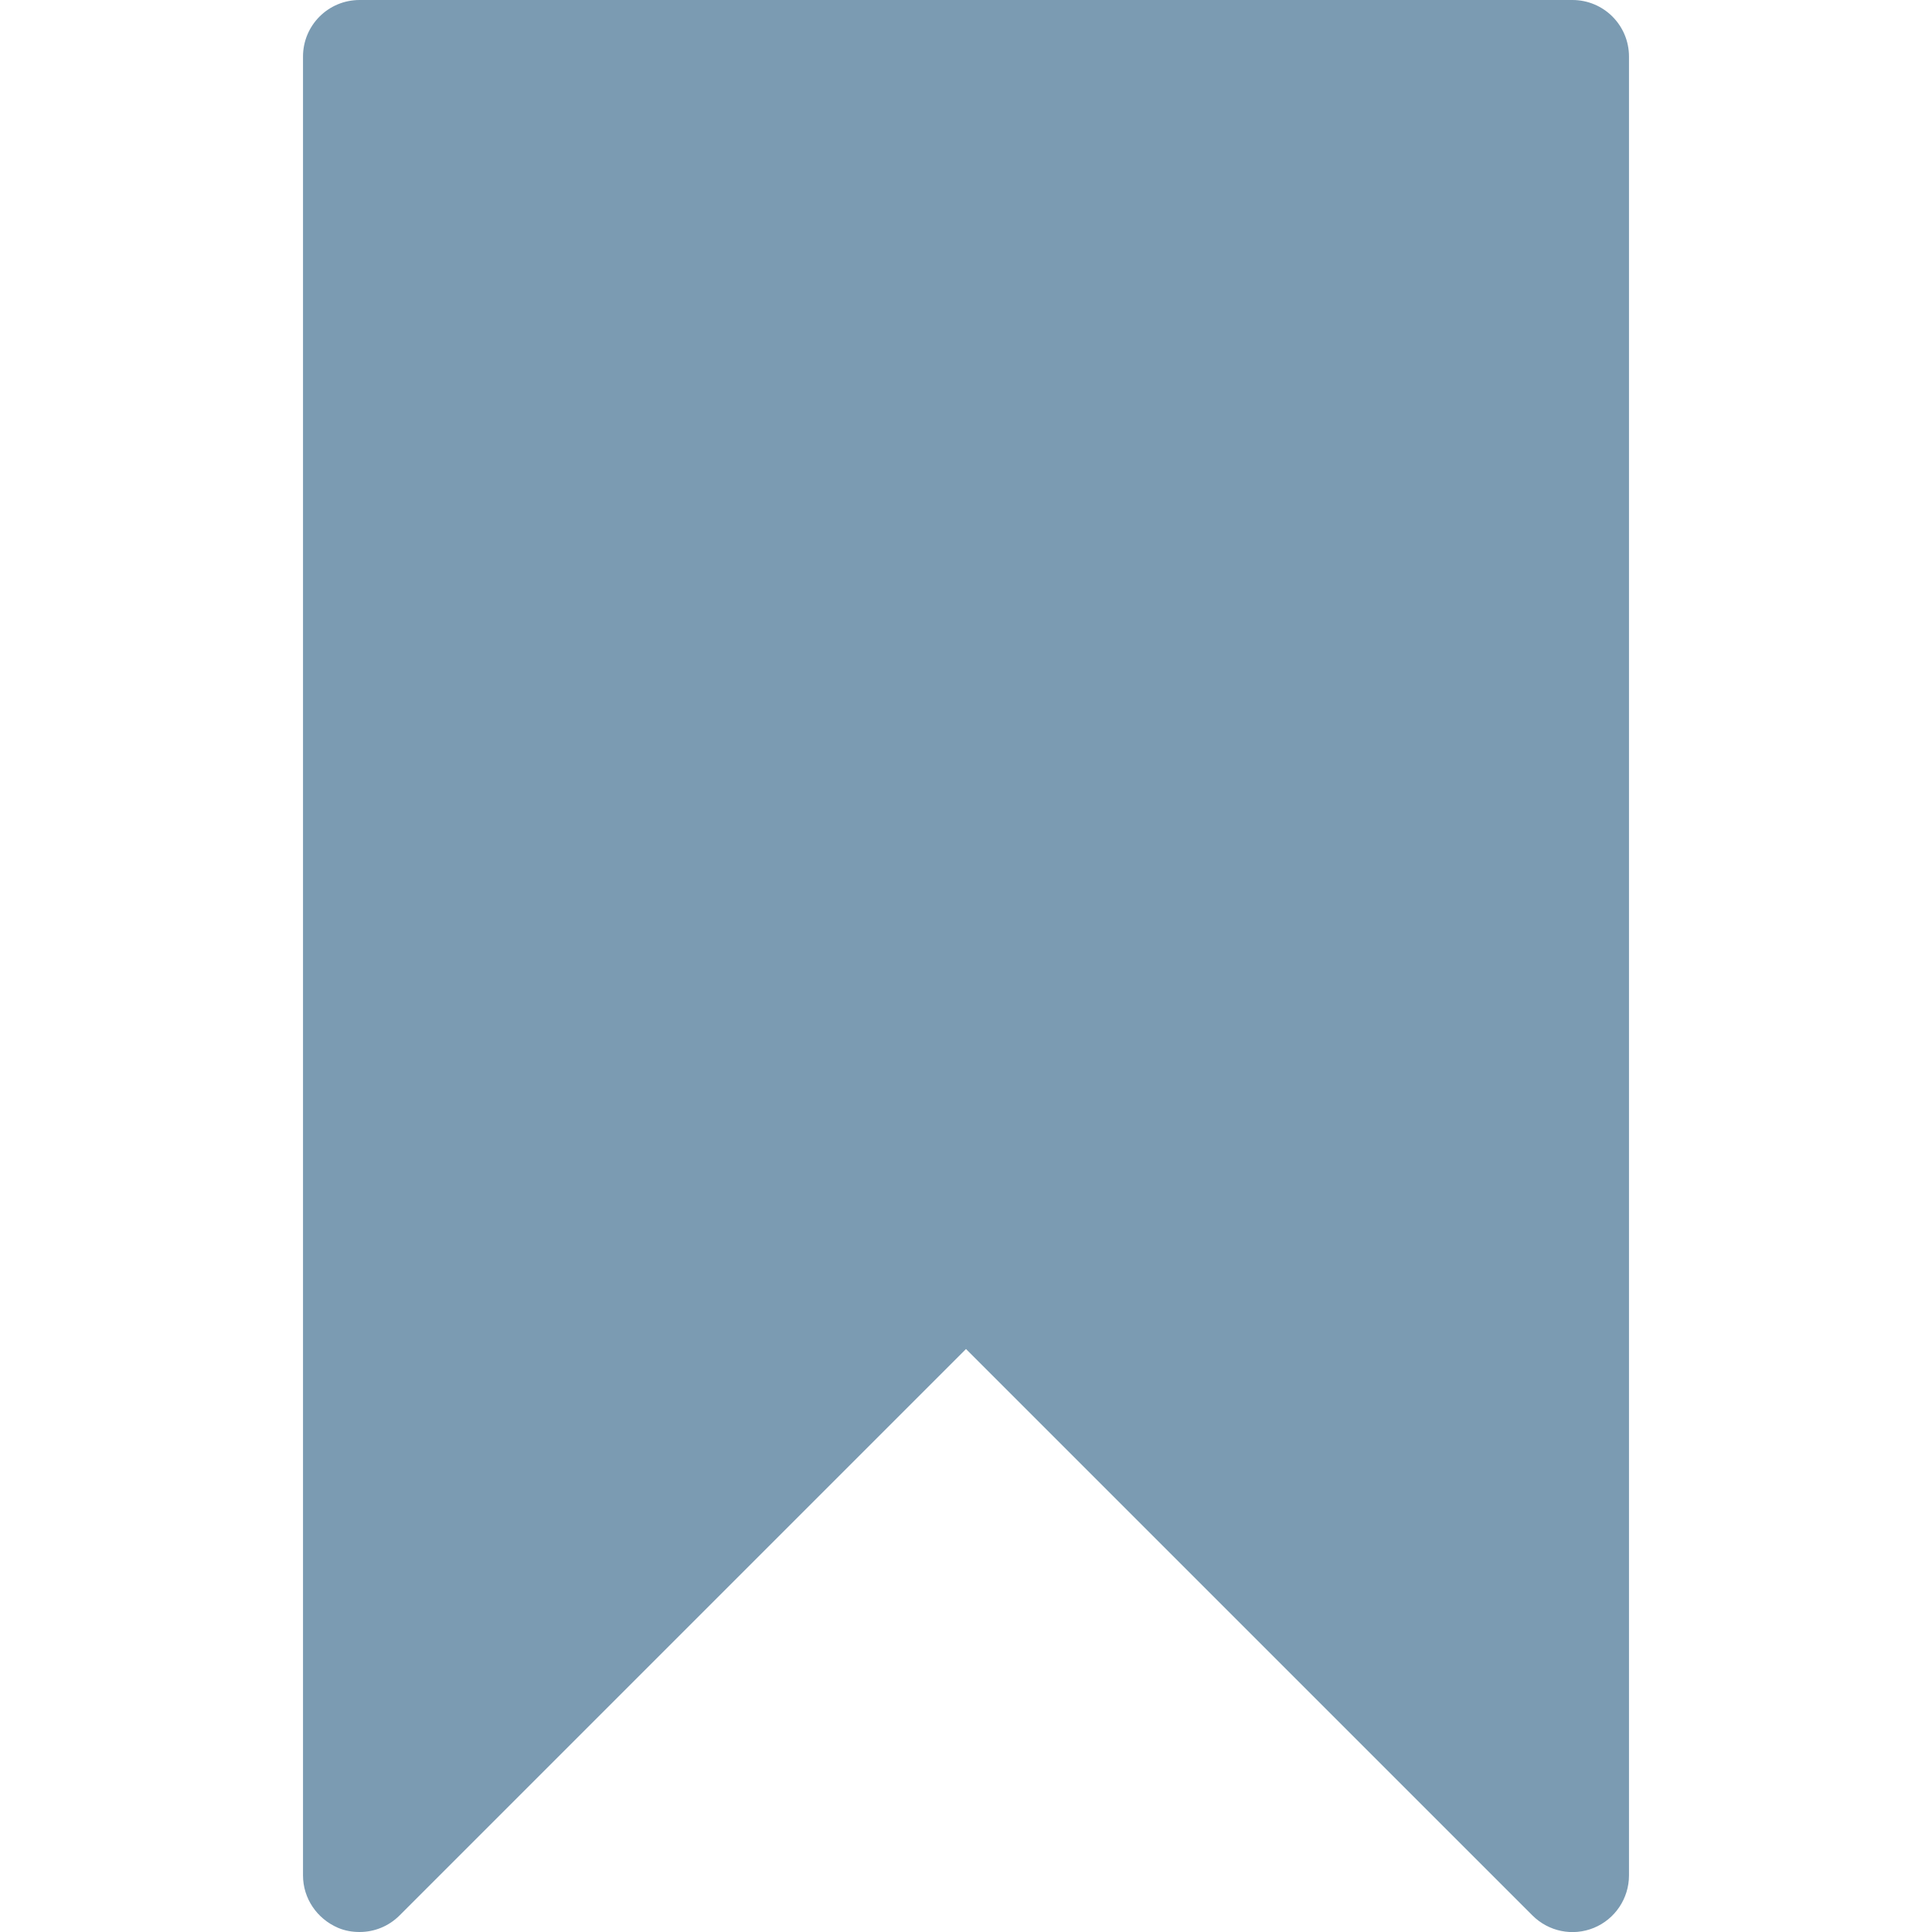 <?xml version="1.0" encoding="utf-8"?>
<!-- Generator: Adobe Illustrator 24.3.0, SVG Export Plug-In . SVG Version: 6.00 Build 0)  -->
<svg version="1.1" id="Capa_1" xmlns="http://www.w3.org/2000/svg" xmlns:xlink="http://www.w3.org/1999/xlink" x="0px" y="0px"
	 viewBox="0 0 512 512" style="enable-background:new 0 0 512 512;" xml:space="preserve">
<style type="text/css">
	.st0{fill:#7B9BB2;}
</style>
<g>
	<g>
		<path class="st0" d="M416.7,0H95.3c-8.3,0-15,6.7-15,15v482c0,6.1,3.7,11.5,9.3,13.9c1.9,0.8,3.8,1.1,5.7,1.1
			c3.9,0,7.7-1.5,10.6-4.4L256,357.5l150.1,150.1c4.3,4.3,10.7,5.6,16.3,3.3c5.6-2.3,9.3-7.8,9.3-13.9V15C431.7,6.7,425,0,416.7,0z"
			/>
	</g>
</g>
</svg>
